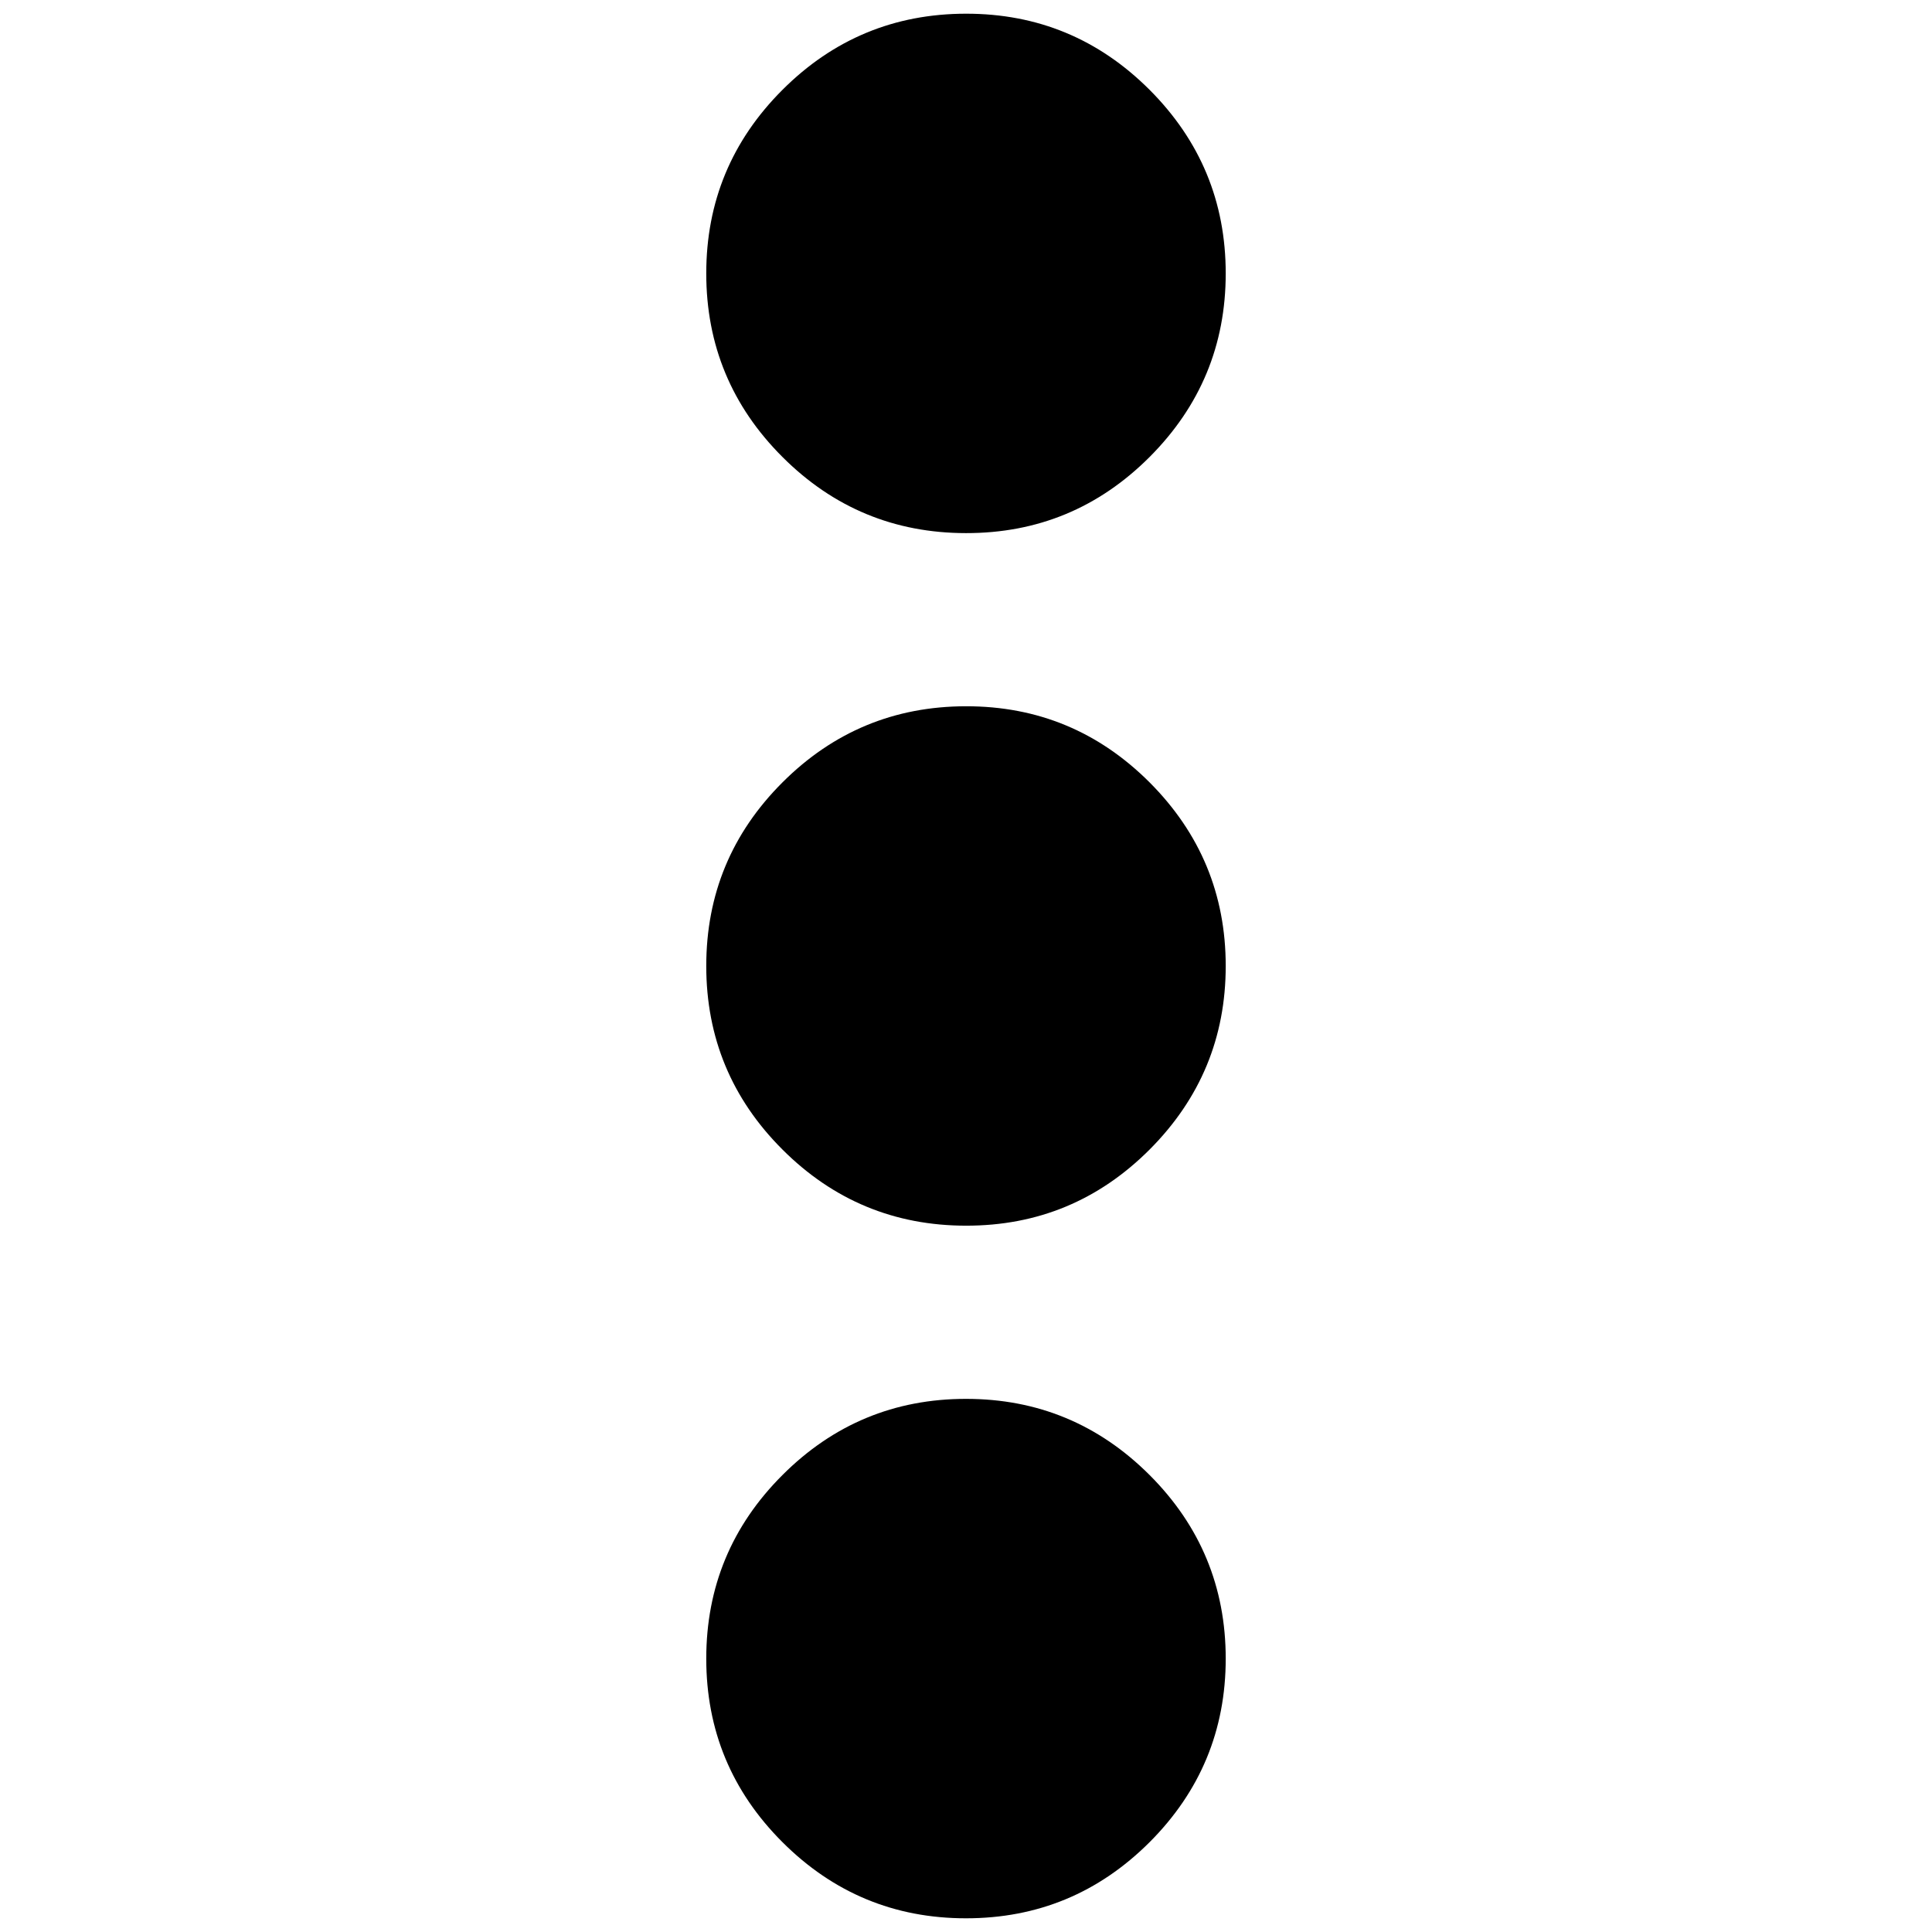 <svg xmlns="http://www.w3.org/2000/svg" viewBox="0 0 100 100">
  <path fill="#000000" d="M63.443,14.152c0,3.705-1.314,6.869-3.939,9.501c-2.633,2.633-5.796,3.945-9.505,3.941
	c-3.702-0.002-6.873-1.315-9.499-3.941c-2.628-2.625-3.944-5.792-3.944-9.501c0-3.708,1.316-6.876,3.944-9.502
	c2.626-2.626,5.797-3.938,9.499-3.941c3.709-0.003,6.872,1.31,9.505,3.941C62.129,7.282,63.443,10.446,63.443,14.152z
	 M63.443,49.999c0,3.704-1.314,6.868-3.939,9.501c-2.633,2.633-5.796,3.945-9.505,3.941c-3.702-0.002-6.873-1.316-9.499-3.941
	c-2.628-2.625-3.944-5.793-3.944-9.501c0-3.709,1.316-6.876,3.944-9.502c2.626-2.625,5.797-3.938,9.499-3.941
	c3.709-0.004,6.872,1.31,9.505,3.941C62.129,43.13,63.443,46.294,63.443,49.999z M63.443,85.85c0,3.701-1.314,6.871-3.939,9.5
	c-2.633,2.629-5.796,3.941-9.505,3.941c-3.702,0-6.873-1.316-9.499-3.941c-2.628-2.625-3.944-5.793-3.944-9.5
	c0-3.709,1.316-6.877,3.944-9.502c2.626-2.627,5.797-3.943,9.499-3.943c3.709,0,6.872,1.314,9.505,3.943
	C62.129,78.975,63.443,82.146,63.443,85.85z"/>
</svg>
